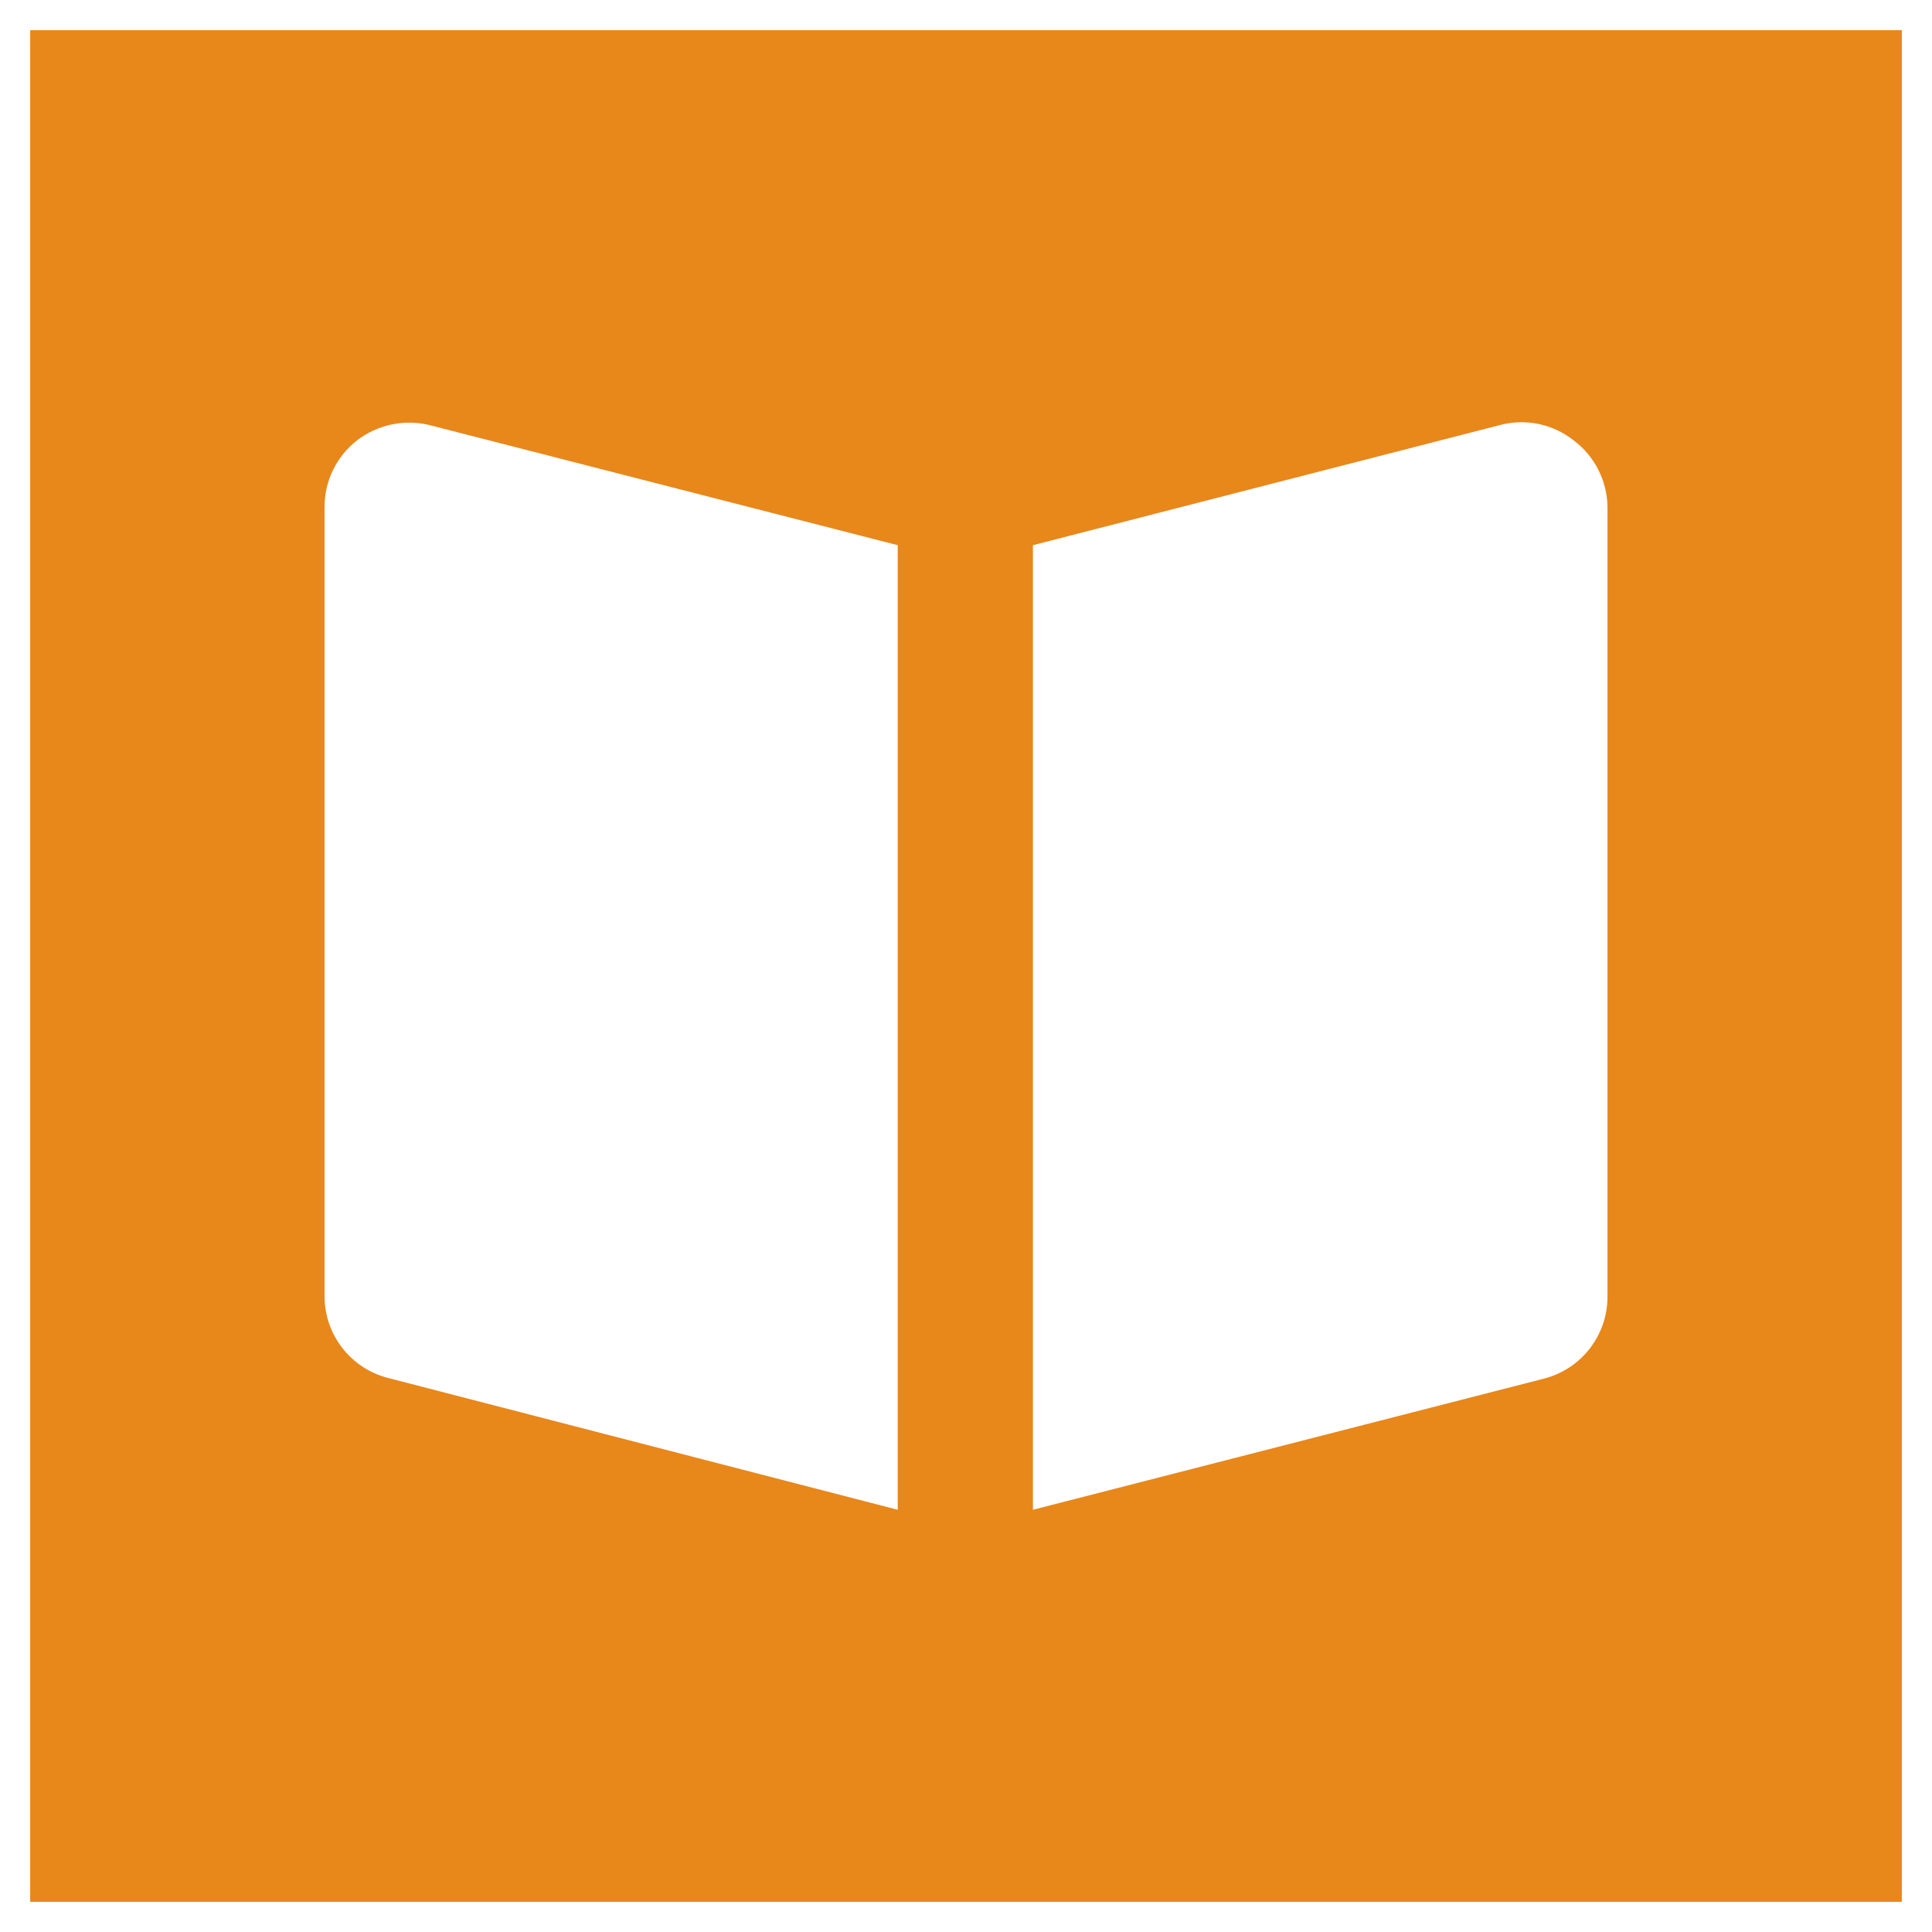 <?xml version="1.0" encoding="utf-8"?>
<!-- Generator: Adobe Illustrator 16.0.3, SVG Export Plug-In . SVG Version: 6.00 Build 0)  -->
<!DOCTYPE svg PUBLIC "-//W3C//DTD SVG 1.1//EN" "http://www.w3.org/Graphics/SVG/1.1/DTD/svg11.dtd">
<svg version="1.1" id="Layer_1" xmlns="http://www.w3.org/2000/svg" xmlns:xlink="http://www.w3.org/1999/xlink" x="0px" y="0px"
	 width="1280px" height="1280px" viewBox="0 0 1280 1280" enable-background="new 0 0 1280 1280" xml:space="preserve">
<path fill="#E8871A" d="M20,20v1240h1240V20H20z M594.77,1000.264l-337.669-87.328
	c-24.755-6.338-42.077-28.635-42.097-54.188V336.569c-0.213-17.464,7.737-34.026,21.497-44.783
	c13.488-10.358,30.903-14.137,47.47-10.3l310.799,79.715V1000.264z M1064.998,858.748
	c0.187,25.72-17.179,48.258-42.097,54.636l-338.564,86.88V361.2l309.903-79.715
	c16.846-4.331,34.746-0.518,48.366,10.3c13.847,10.381,22.113,26.584,22.392,43.888
	V858.748z"/>
</svg>
